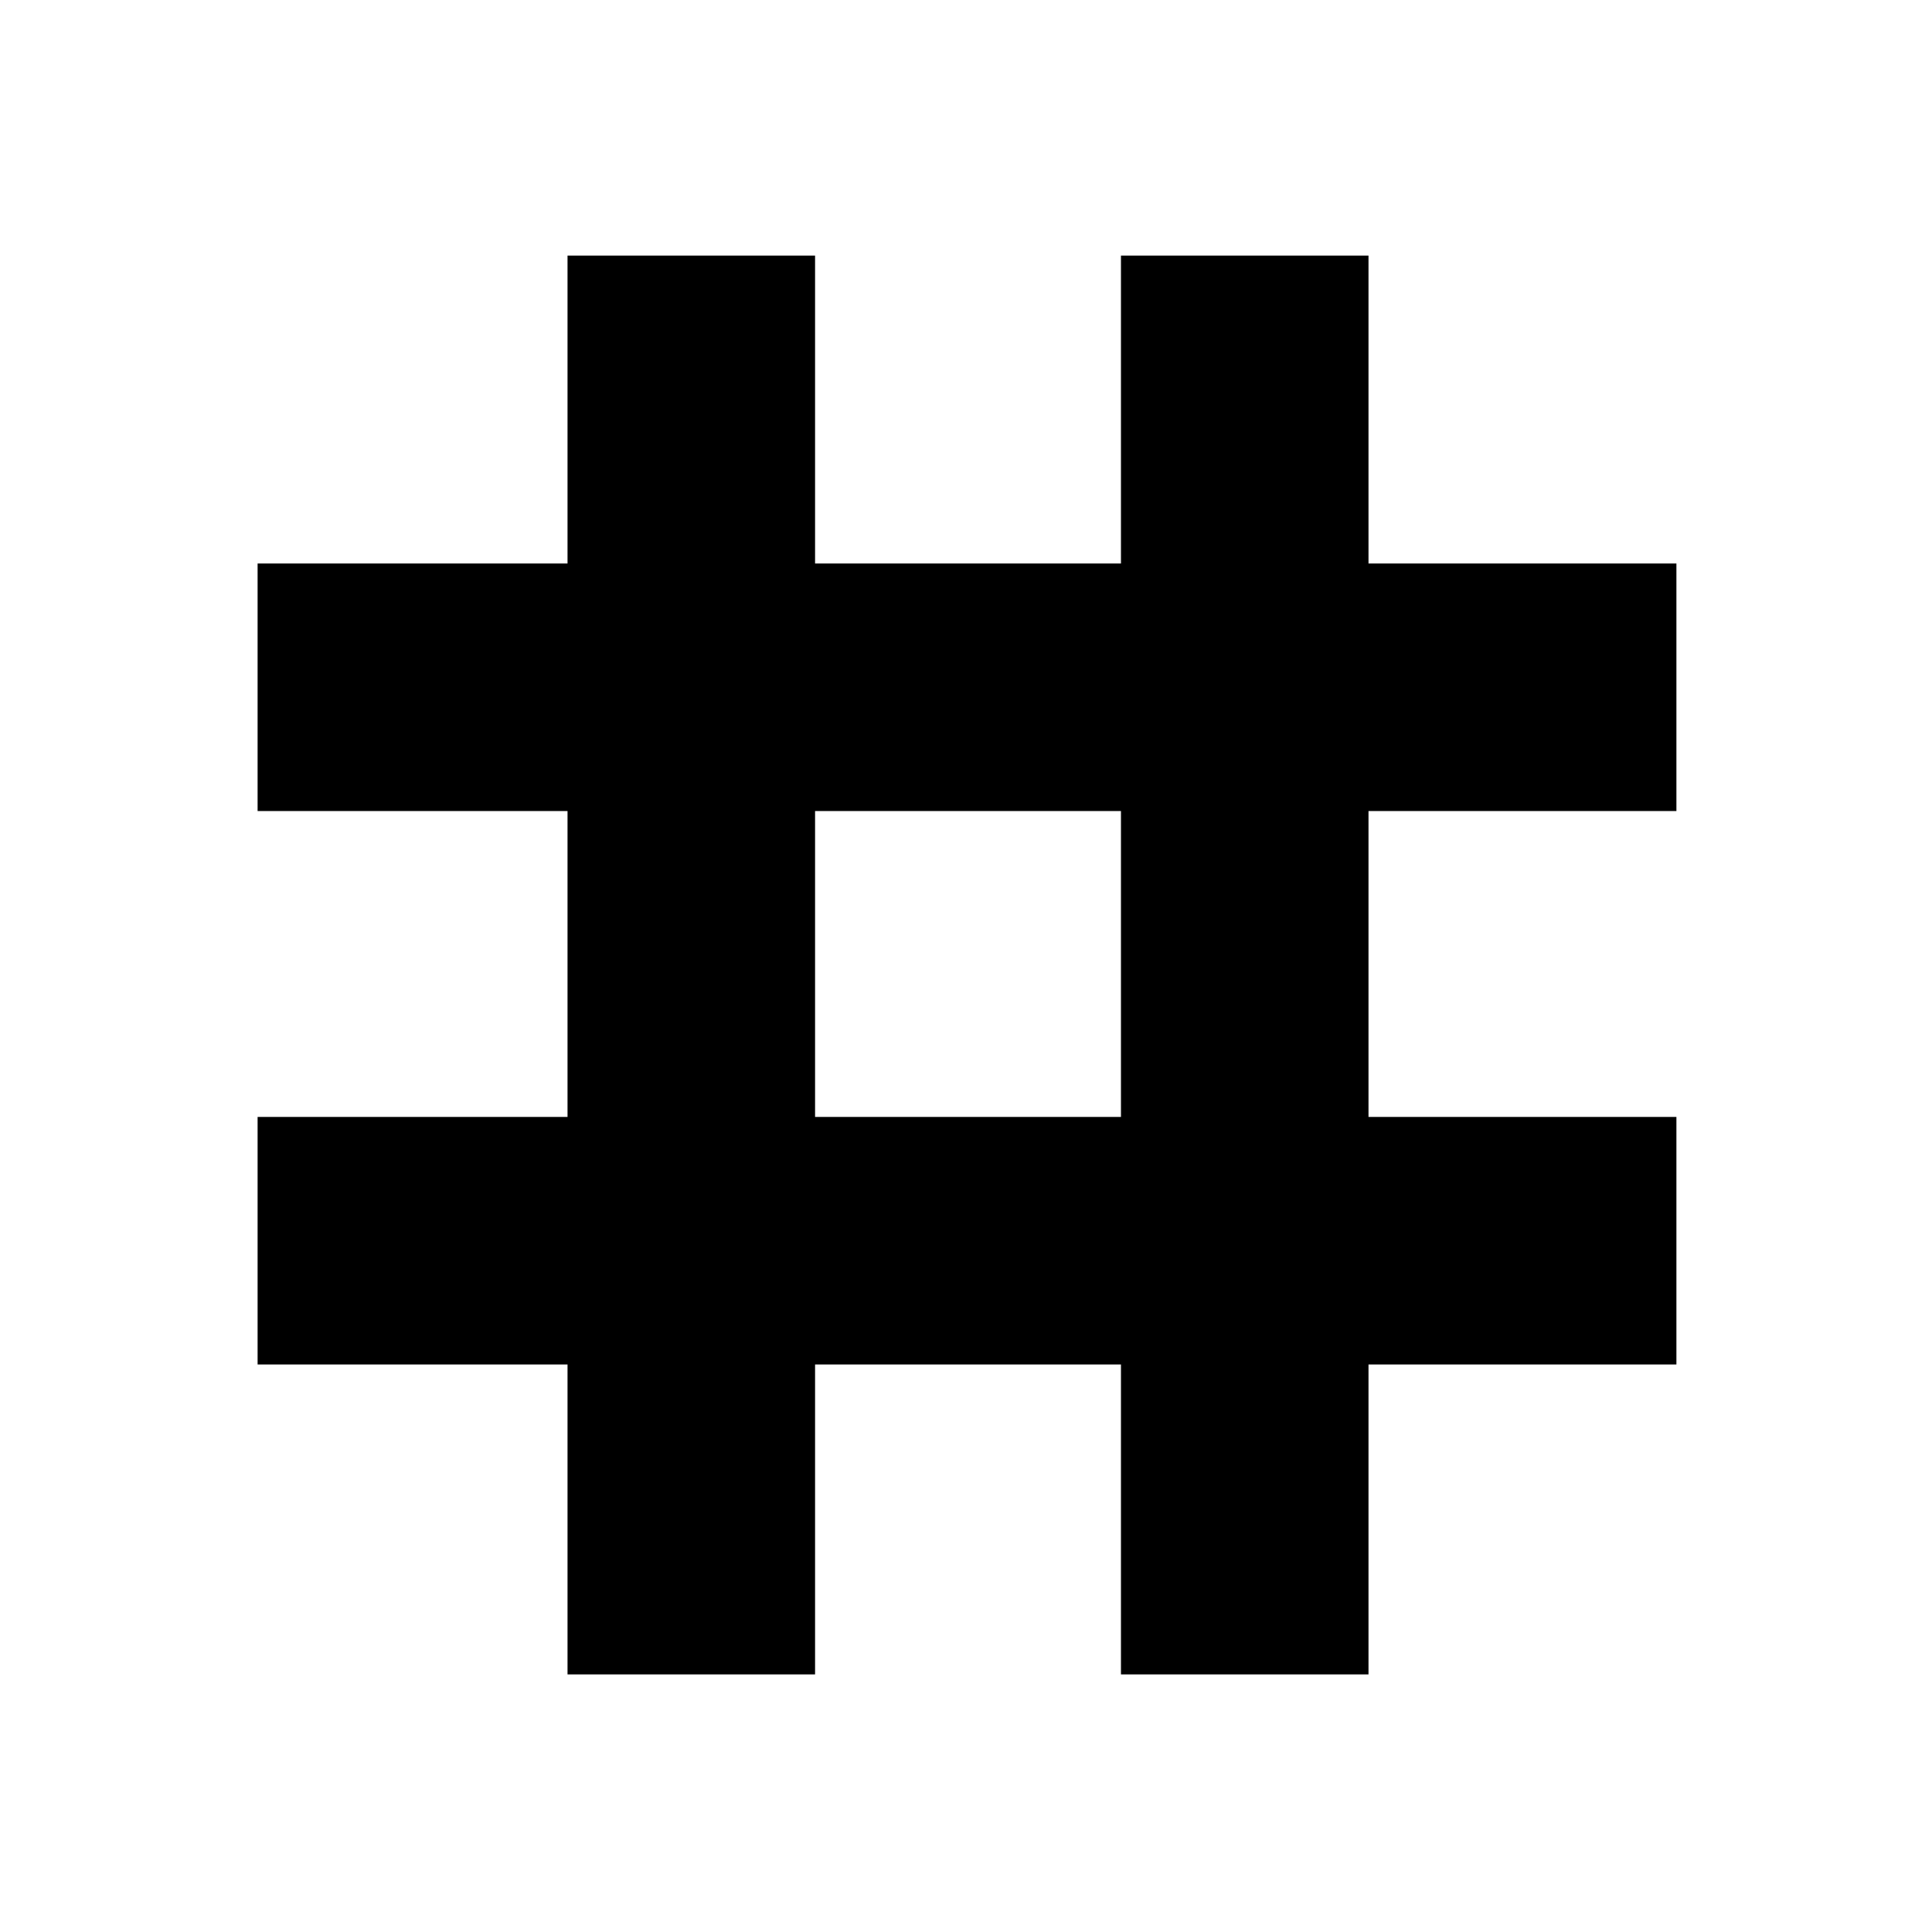 <svg xmlns="http://www.w3.org/2000/svg" height="24" width="24"><path d="M7.05 20.8v-3.85H3.2v-3.075h3.85v-3.8H3.2V7h3.85V3.175h3.075V7h3.8V3.175H17V7h3.825v3.075H17v3.8h3.825v3.075H17v3.85h-3.075v-3.85h-3.8v3.85Zm3.075-6.925h3.8v-3.8h-3.8Z"/></svg>